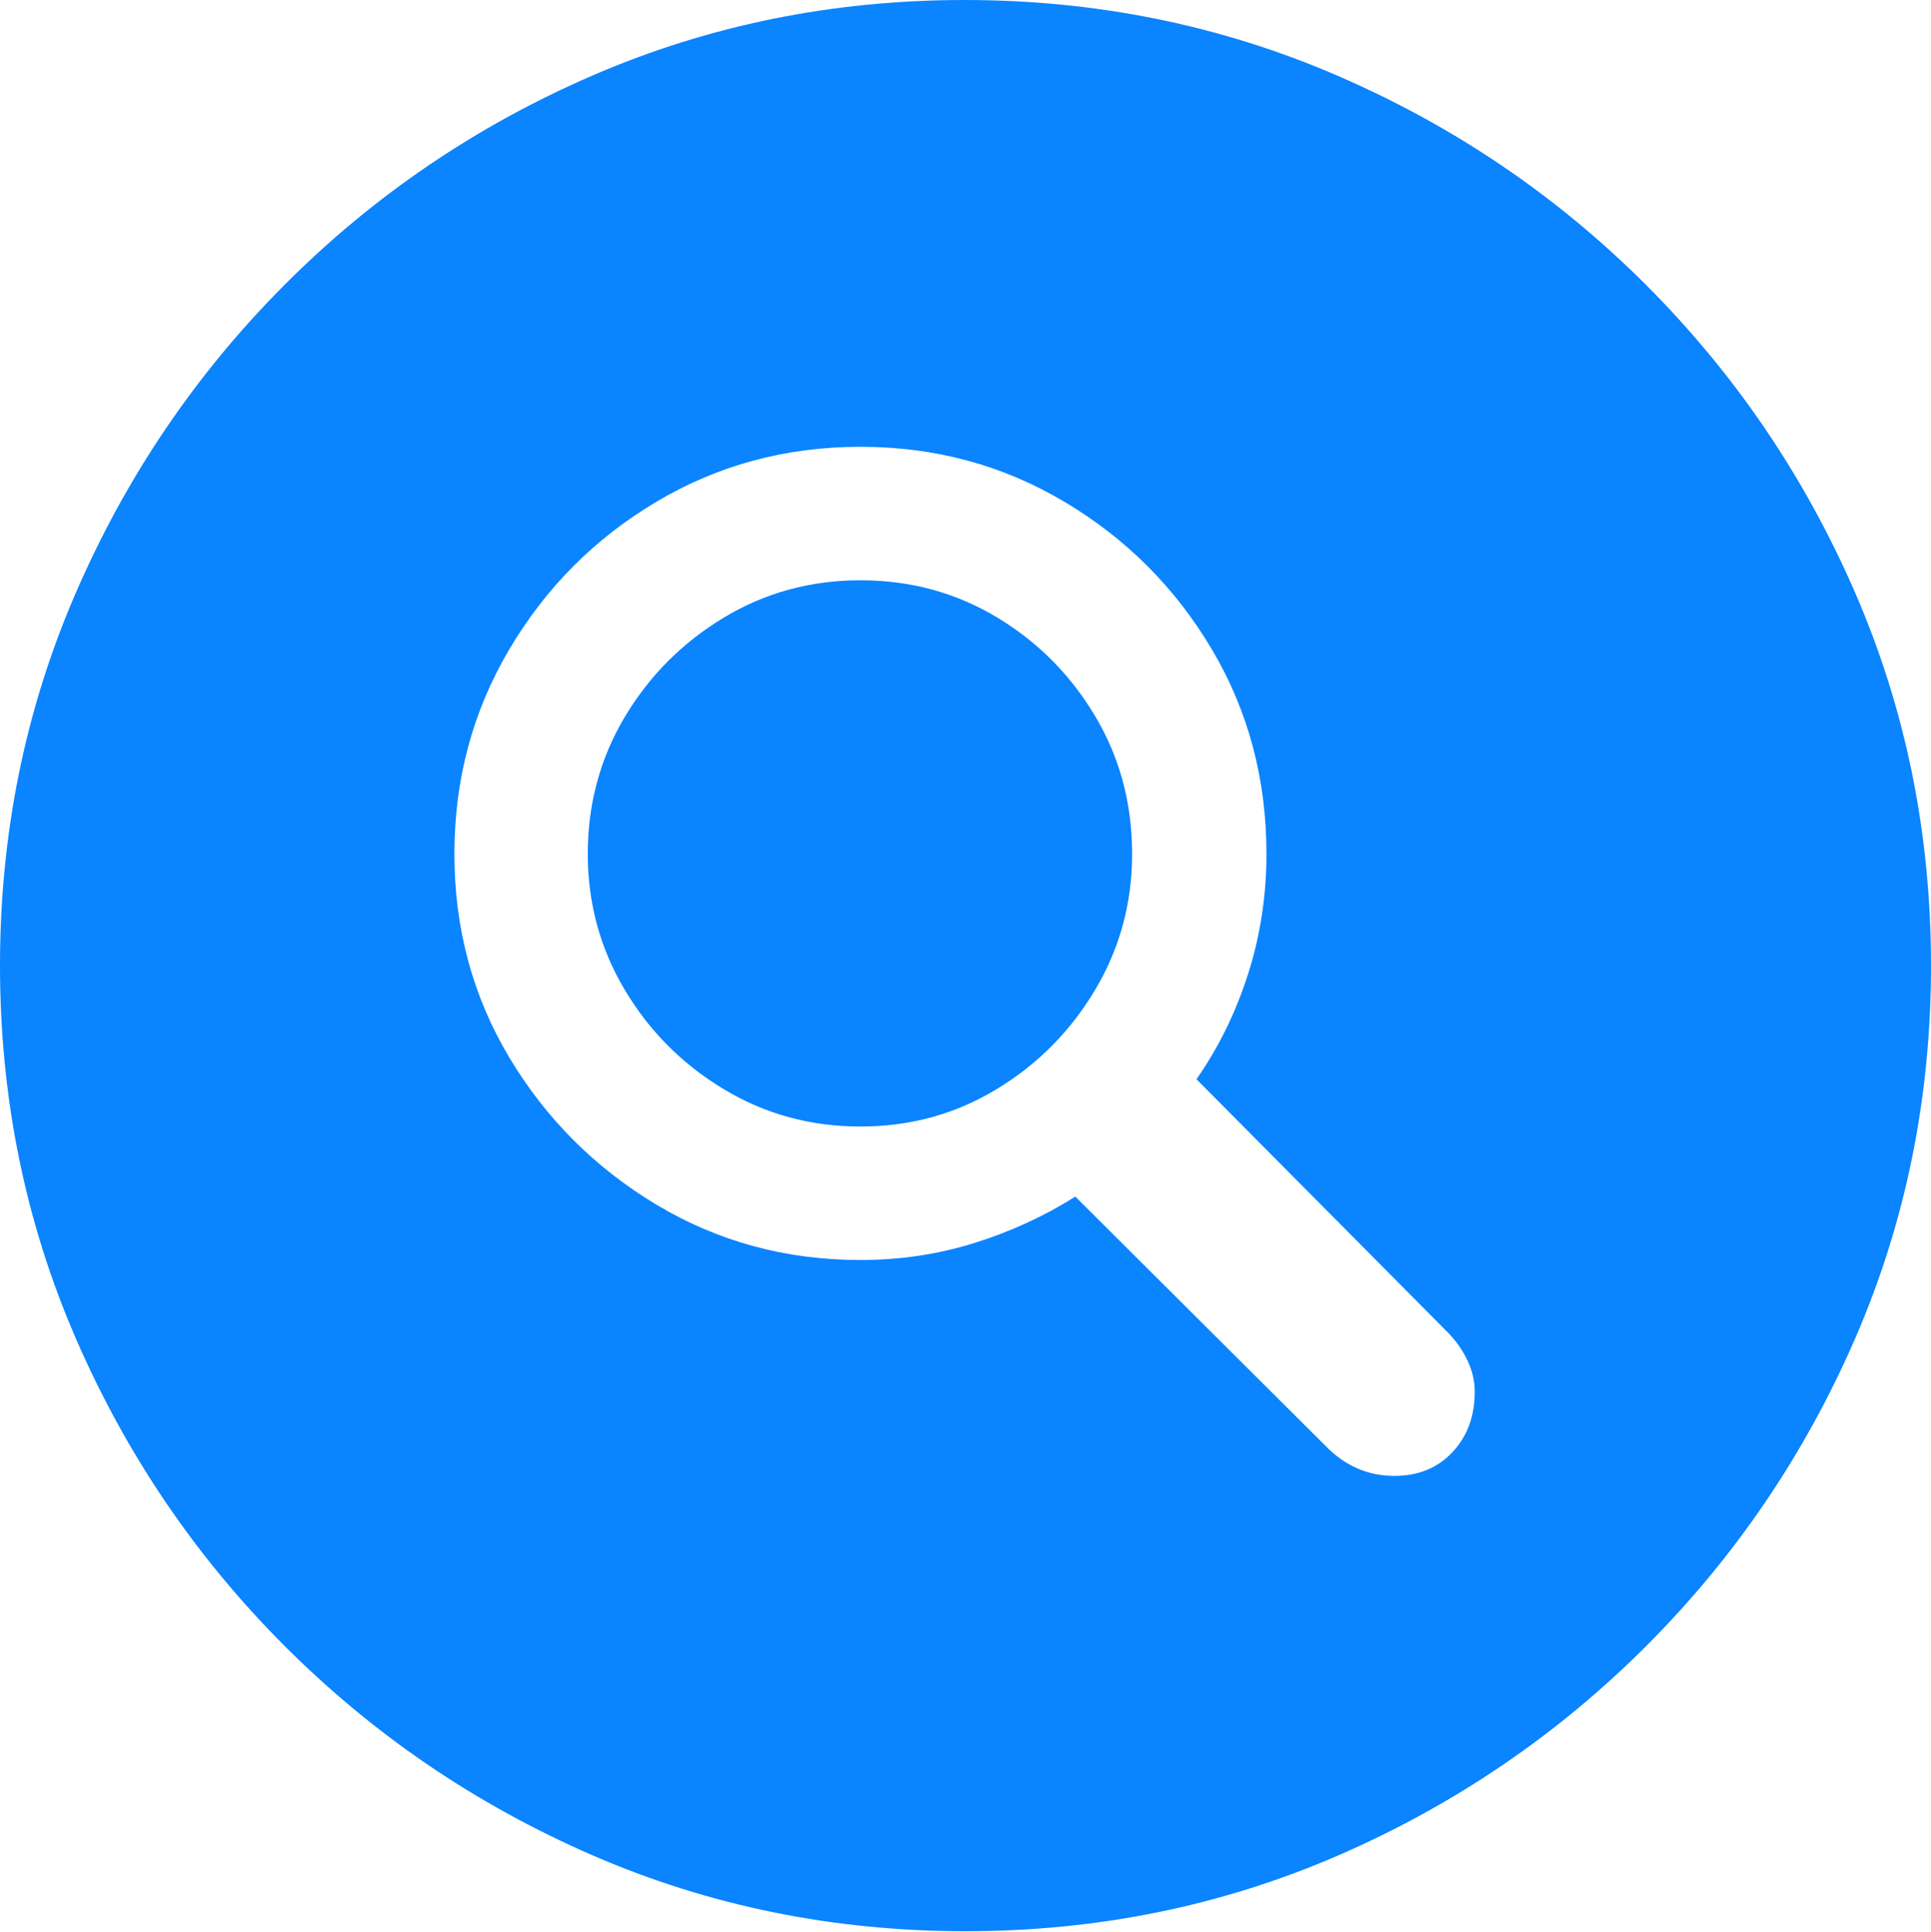 <?xml version="1.0" encoding="UTF-8"?>
<!--Generator: Apple Native CoreSVG 175-->
<!DOCTYPE svg
PUBLIC "-//W3C//DTD SVG 1.1//EN"
       "http://www.w3.org/Graphics/SVG/1.1/DTD/svg11.dtd">
<svg version="1.1" xmlns="http://www.w3.org/2000/svg" xmlns:xlink="http://www.w3.org/1999/xlink" width="19.922" height="19.932">
 <g>
  <rect height="19.932" opacity="0" width="19.922" x="0" y="0"/>
  <path d="M9.961 19.922Q12.002 19.922 13.804 19.141Q15.605 18.359 16.982 16.982Q18.359 15.605 19.141 13.804Q19.922 12.002 19.922 9.961Q19.922 7.92 19.141 6.118Q18.359 4.316 16.982 2.939Q15.605 1.562 13.799 0.781Q11.992 0 9.951 0Q7.91 0 6.108 0.781Q4.307 1.562 2.935 2.939Q1.562 4.316 0.781 6.118Q0 7.92 0 9.961Q0 12.002 0.781 13.804Q1.562 15.605 2.939 16.982Q4.316 18.359 6.118 19.141Q7.92 19.922 9.961 19.922ZM8.877 12.998Q7.725 12.998 6.772 12.427Q5.82 11.855 5.254 10.908Q4.688 9.961 4.688 8.809Q4.688 7.656 5.254 6.699Q5.82 5.742 6.772 5.176Q7.725 4.609 8.877 4.609Q10.029 4.609 10.981 5.176Q11.934 5.742 12.5 6.694Q13.066 7.646 13.066 8.809Q13.066 9.453 12.876 10.049Q12.685 10.645 12.344 11.133L14.932 13.74Q15.059 13.867 15.137 14.028Q15.215 14.19 15.215 14.355Q15.215 14.736 14.985 14.98Q14.756 15.225 14.385 15.225Q13.975 15.225 13.672 14.912L11.094 12.344Q10.615 12.646 10.054 12.822Q9.492 12.998 8.877 12.998ZM8.877 11.621Q9.648 11.621 10.283 11.235Q10.918 10.85 11.299 10.21Q11.68 9.57 11.68 8.809Q11.68 8.027 11.299 7.388Q10.918 6.748 10.283 6.367Q9.648 5.986 8.877 5.986Q8.105 5.986 7.466 6.372Q6.826 6.758 6.445 7.397Q6.064 8.037 6.064 8.809Q6.064 9.57 6.445 10.21Q6.826 10.85 7.466 11.235Q8.105 11.621 8.877 11.621Z" fill="#0a84ff"/>
 </g>
</svg>

